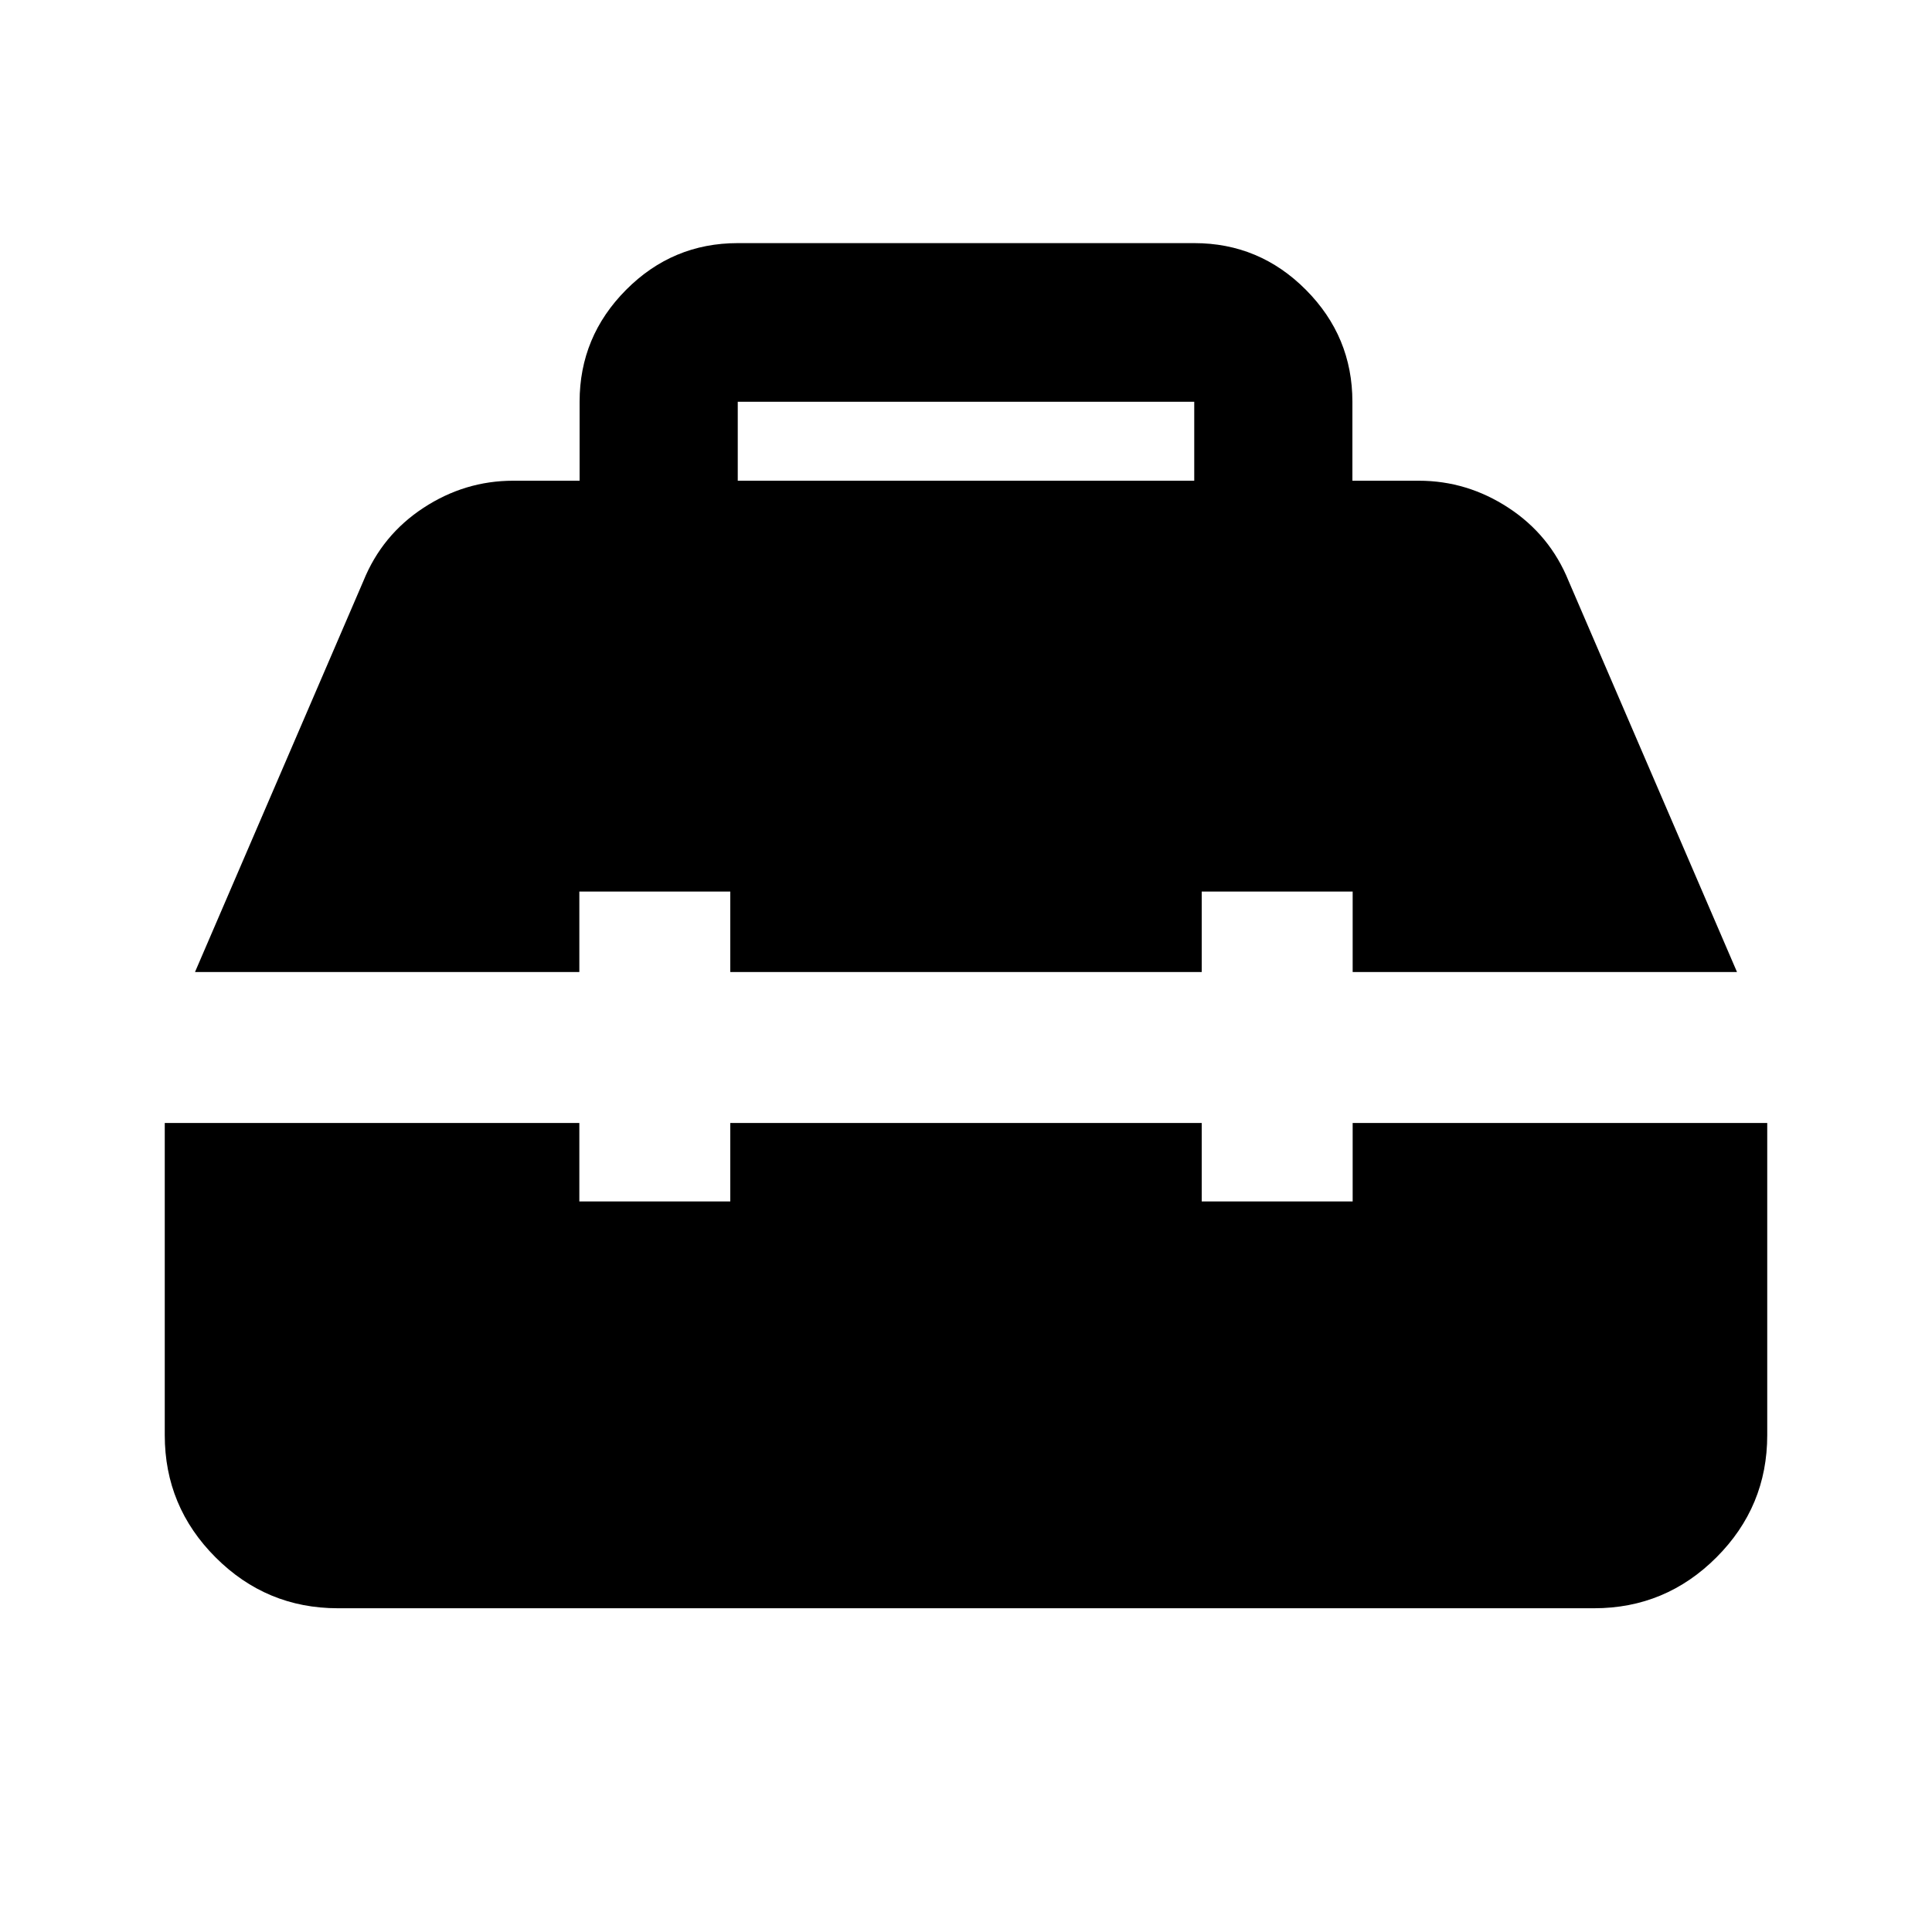 <svg xmlns="http://www.w3.org/2000/svg" height="24" viewBox="0 -960 960 960" width="24"><path d="M167.87-160.869q-35.475 0-60.738-25.263-25.263-25.263-25.263-60.738V-402H287.87v39h75v-39h234.26v39h75v-39h206.001v155.13q0 35.475-25.263 60.738-25.263 25.263-60.738 25.263H167.87ZM96.891-477l83.696-194.348q9.253-22.817 29.817-36.3 20.563-13.483 44.596-13.483h33v-39.239q0-32.372 23.085-55.599 23.085-23.227 55.502-23.227h226.826q32.417 0 55.502 23.227T672-760.37v39.239h33q24.033 0 44.596 13.483 20.564 13.483 29.817 36.3L863.109-477H672.13v-40h-75v40H362.87v-40h-75v40H96.891Zm269.696-244.131h226.826v-39.239H366.587v39.239Z"/></svg>